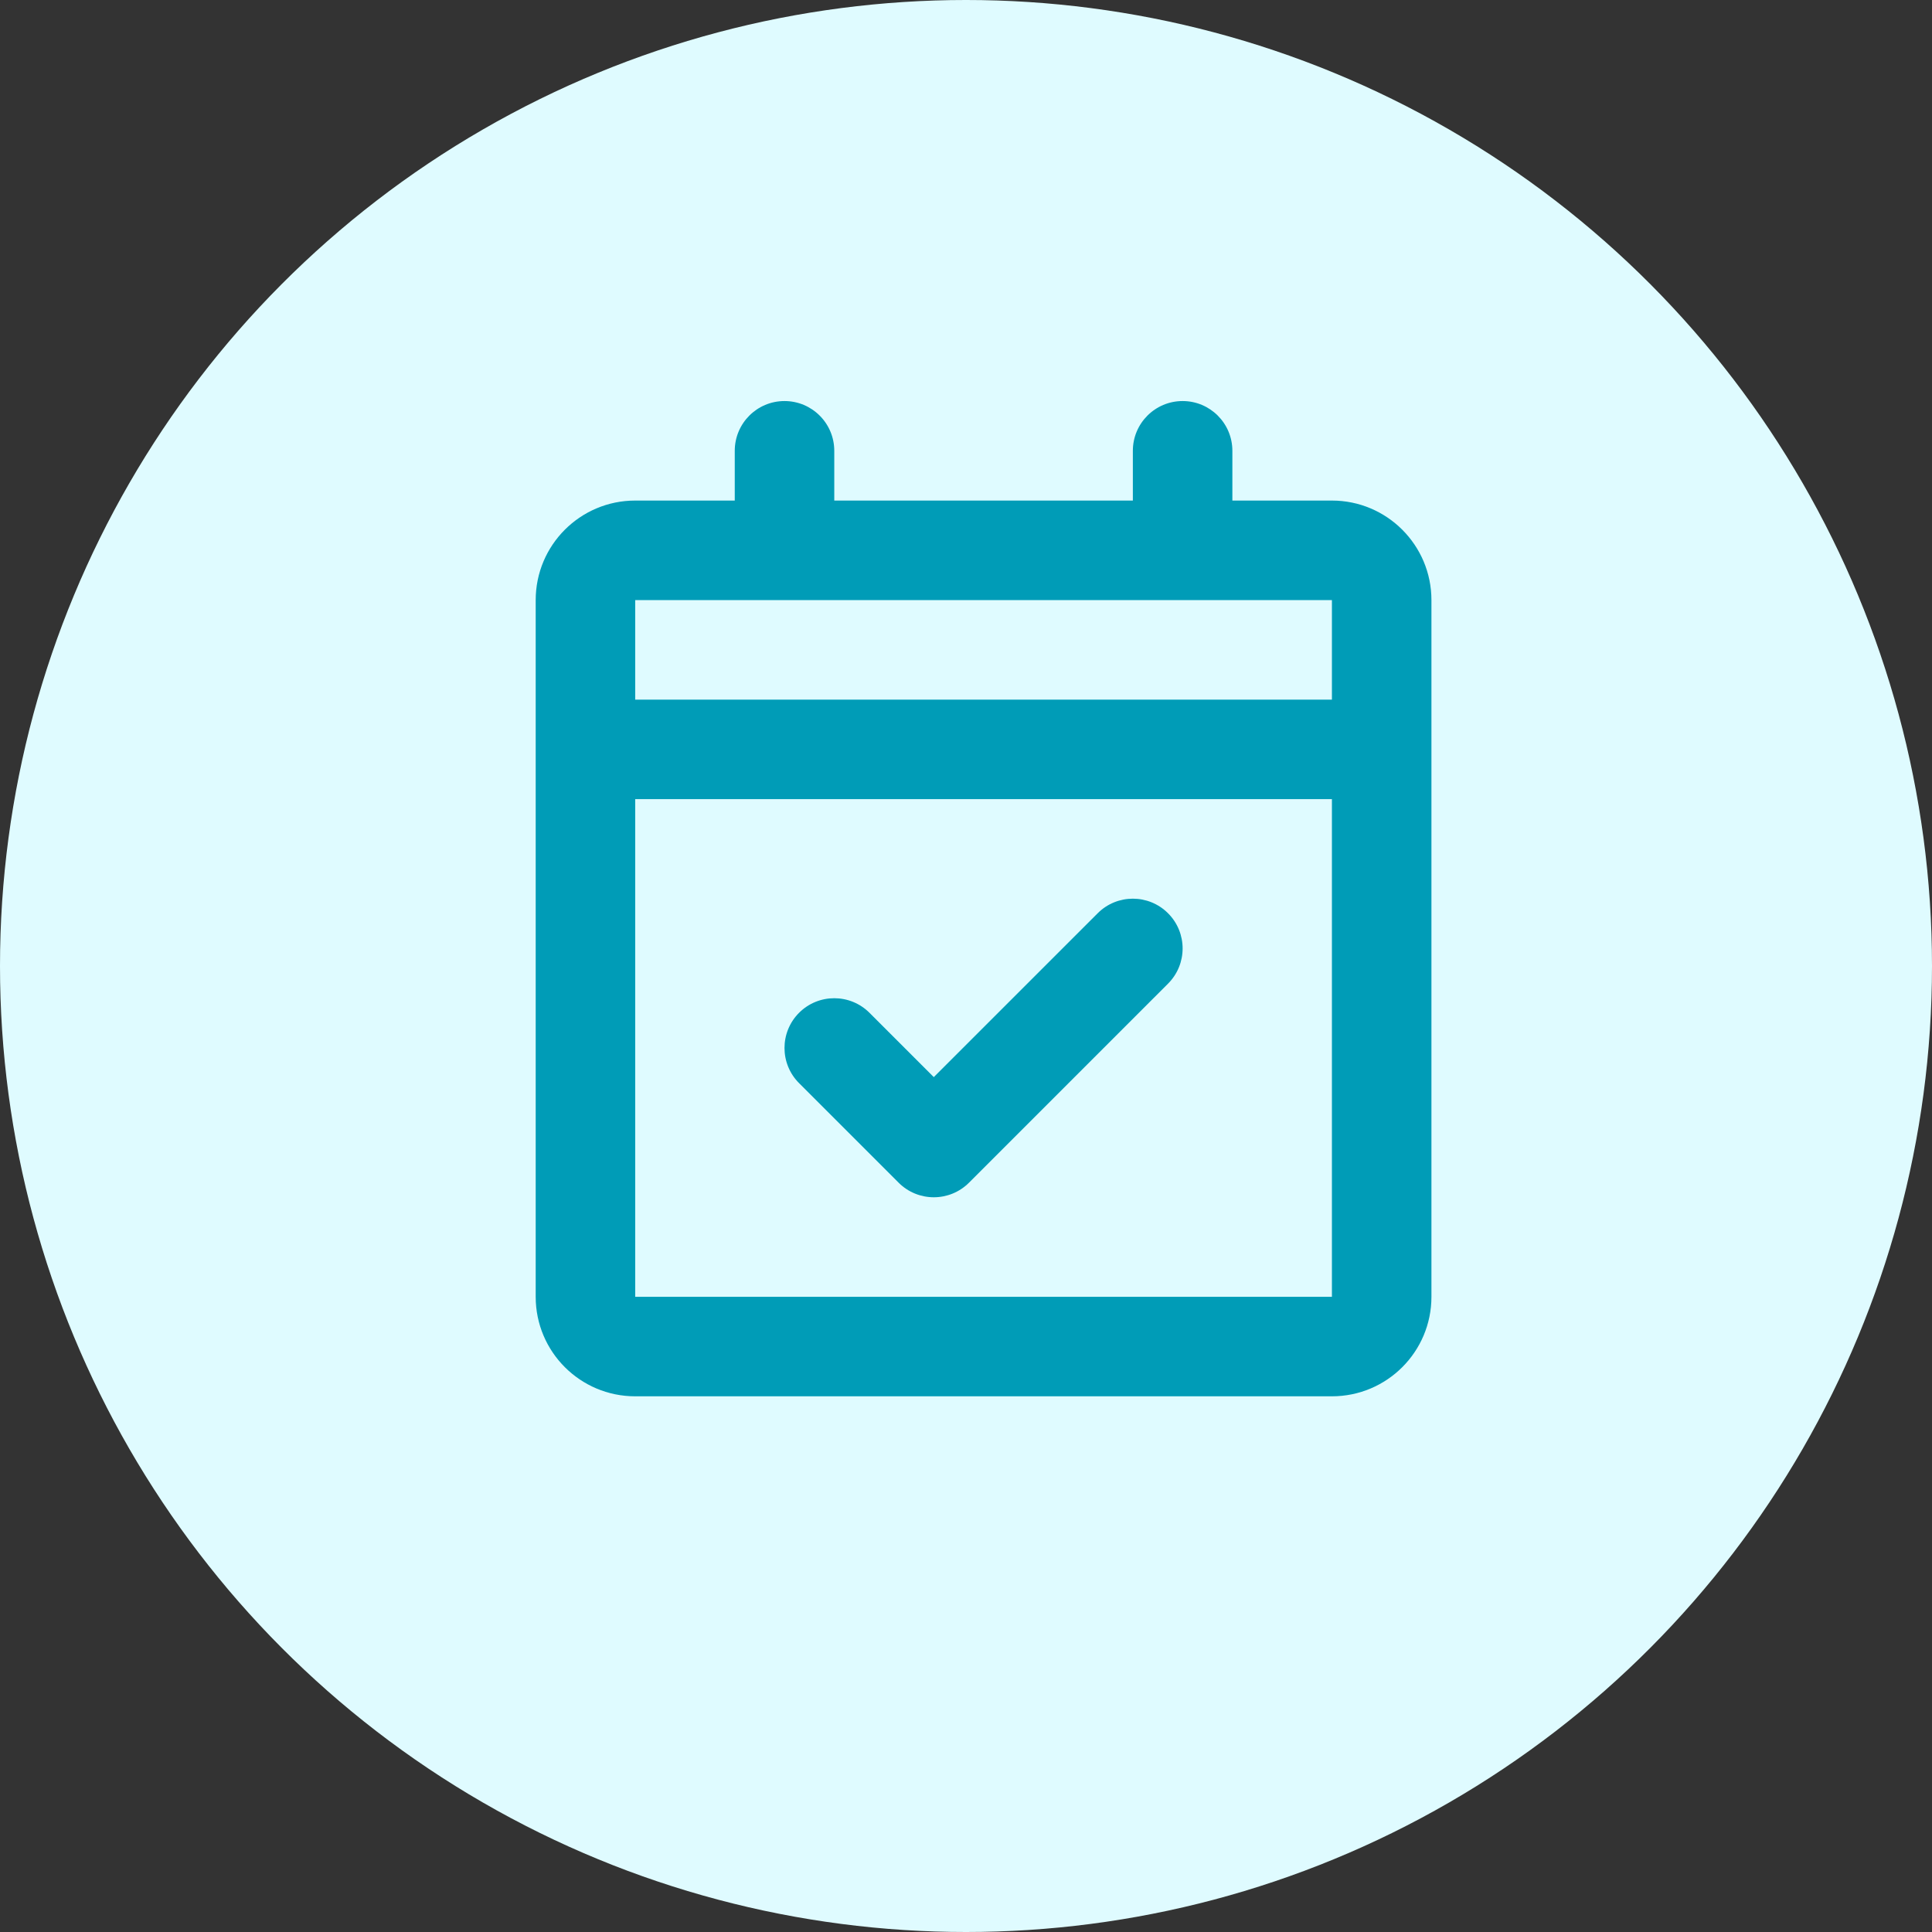 <svg width="55" height="55" viewBox="0 0 55 55" fill="none" xmlns="http://www.w3.org/2000/svg">
<rect x="0" y="0" width="55" height="55" fill="#333333" stroke="none"/>
<circle cx="27.5" cy="27.5" r="27.5" fill="#DFFBFF"/>
<path fill-rule="evenodd" clip-rule="evenodd" d="M33.667 11.417C34.449 11.417 35.083 12.051 35.083 12.834V14.25H37.917C39.481 14.25 40.75 15.519 40.75 17.084V21.334V36.917C40.75 38.482 39.481 39.75 37.917 39.75H18.083C16.518 39.75 15.25 38.482 15.25 36.917V21.334V17.084C15.25 15.519 16.518 14.25 18.083 14.25H20.917V12.834C20.917 12.051 21.551 11.417 22.333 11.417C23.116 11.417 23.75 12.051 23.75 12.834V14.25H32.25V12.834C32.25 12.051 32.884 11.417 33.667 11.417ZM22.334 17.084C22.334 17.084 22.334 17.084 22.333 17.084C22.333 17.084 22.333 17.084 22.332 17.084H18.083V19.917H37.917V17.084H33.668L33.667 17.084L33.666 17.084H22.334ZM37.917 22.75H18.083V36.917H37.917V22.75ZM33.252 28.002C33.805 27.449 33.805 26.552 33.252 25.999C32.699 25.445 31.802 25.445 31.248 25.999L26.583 30.663L24.752 28.832C24.198 28.279 23.302 28.279 22.748 28.832C22.195 29.385 22.195 30.282 22.748 30.835L25.582 33.669C26.135 34.222 27.032 34.222 27.585 33.669L33.252 28.002Z" fill="#009CB7"/>
</svg>
